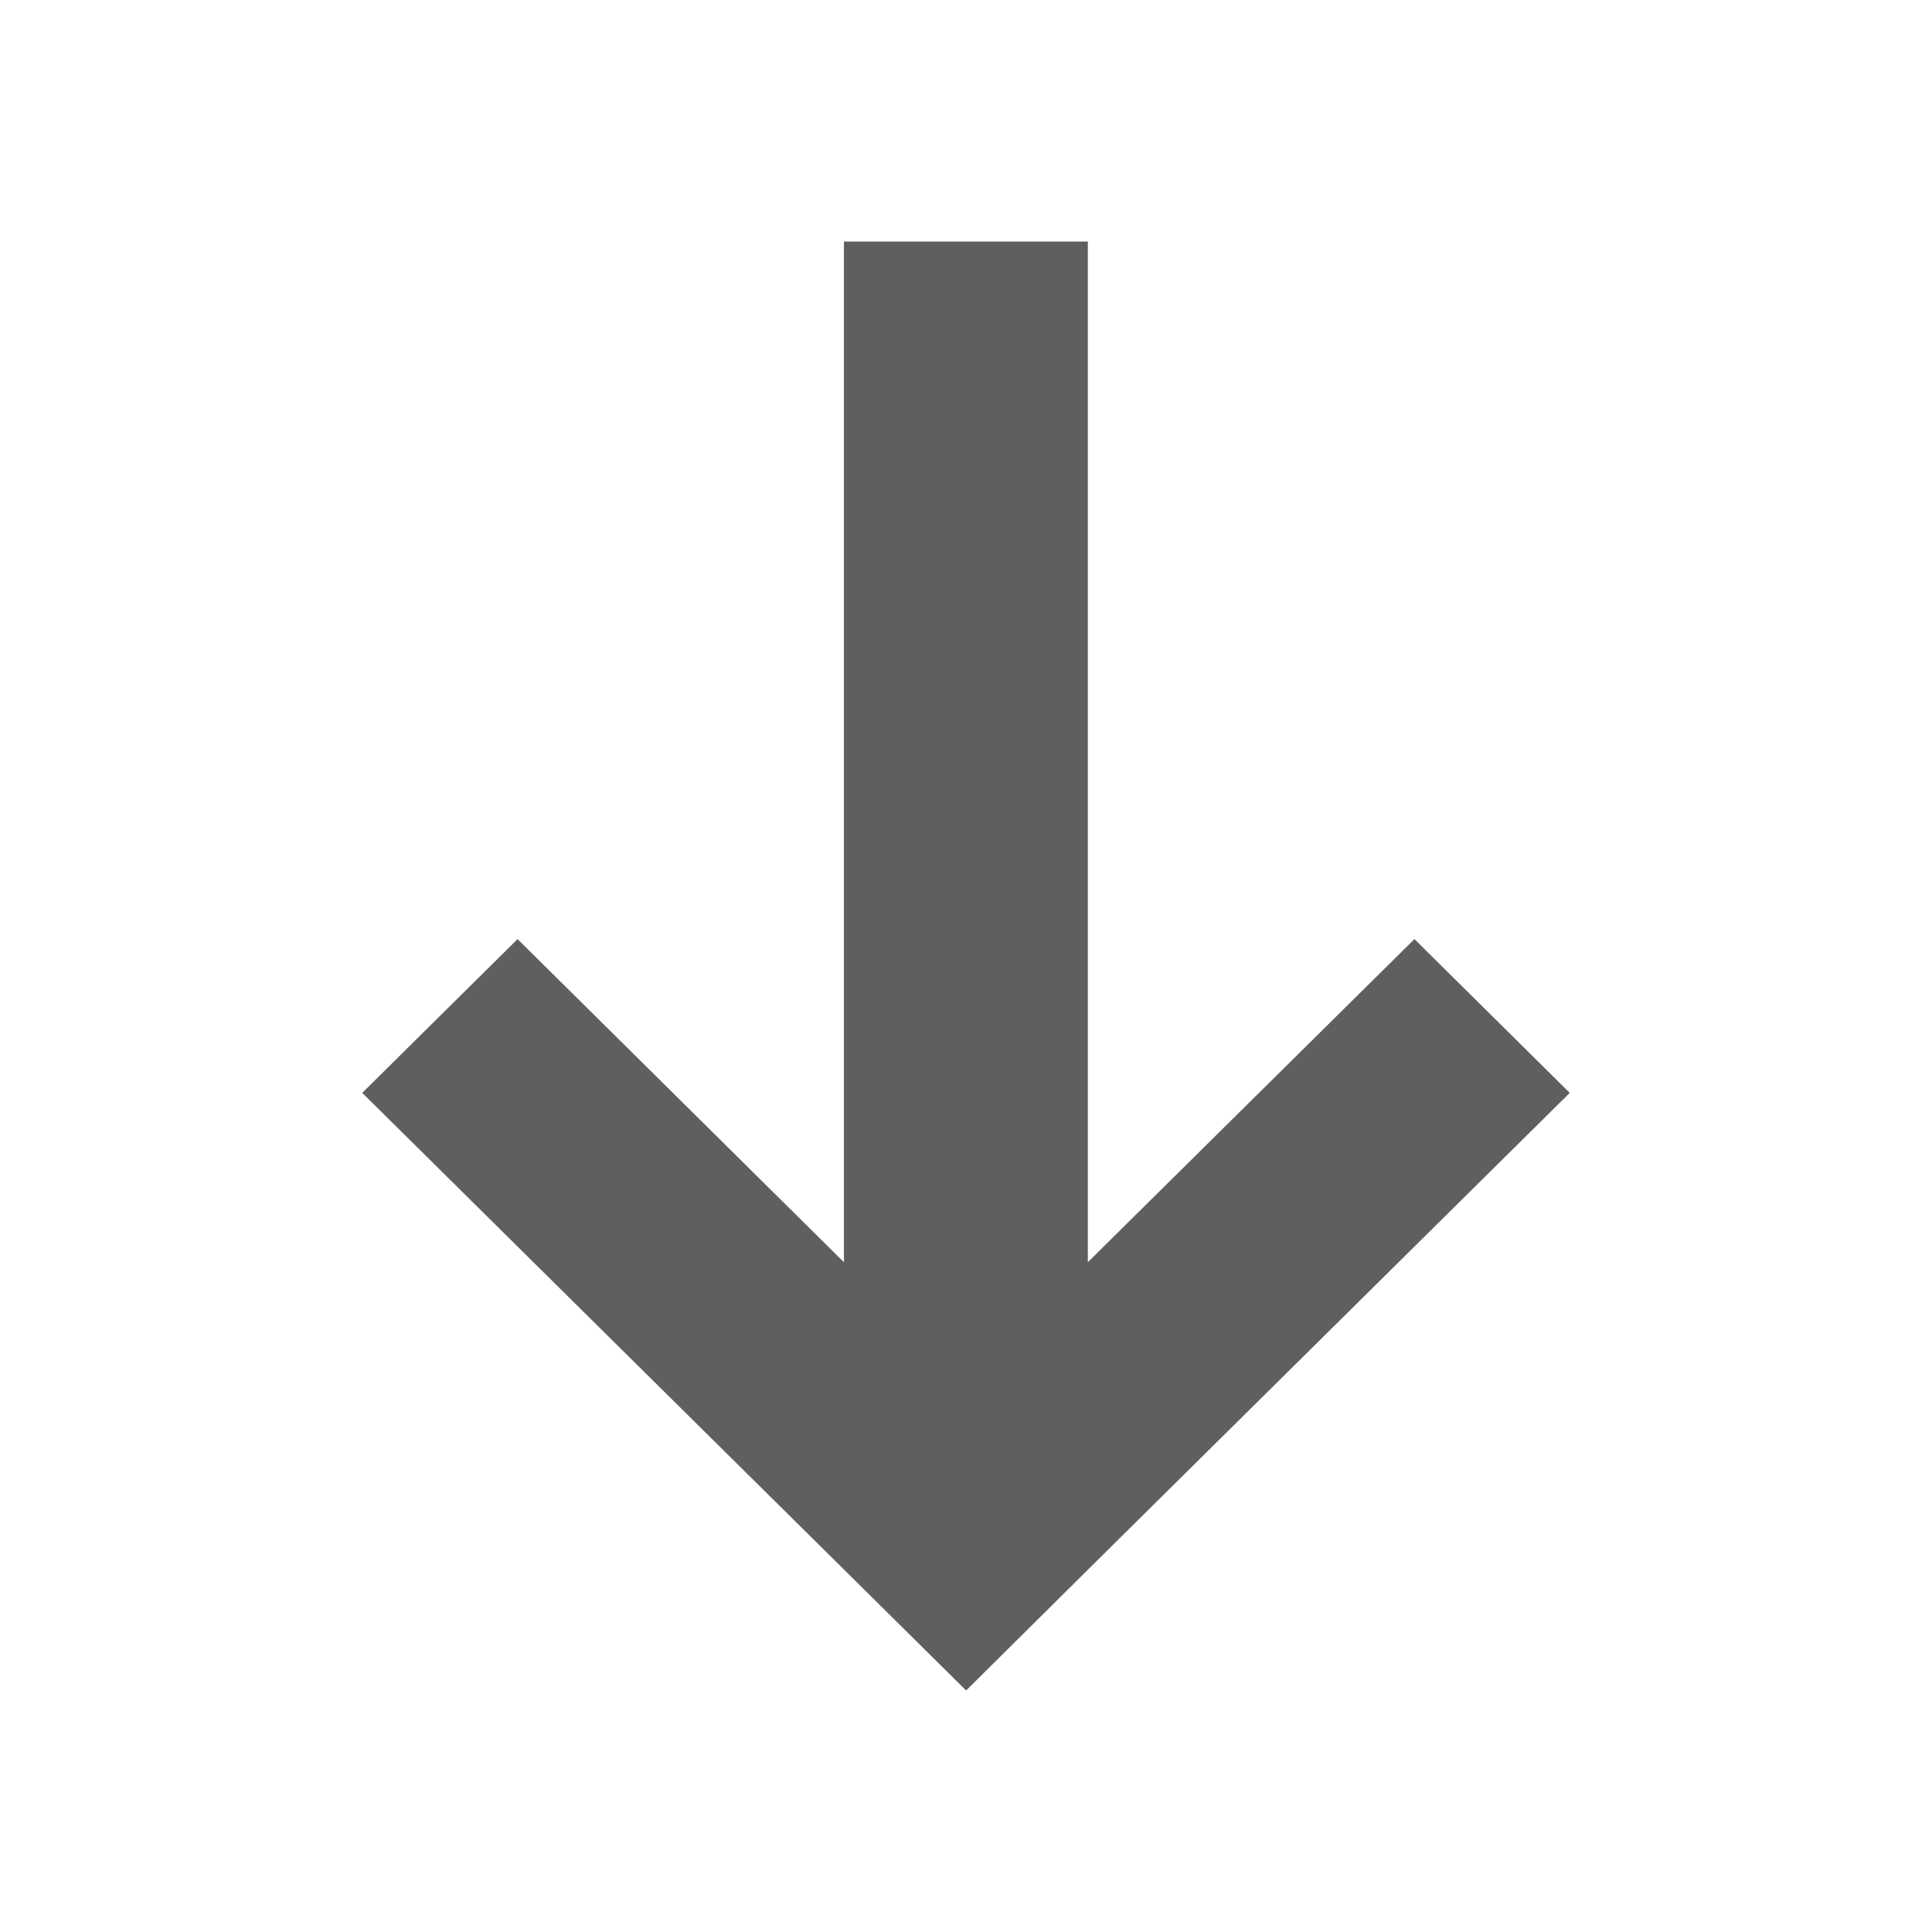 <?xml version="1.0" encoding="utf-8"?>
<!-- Generator: Adobe Illustrator 22.0.0, SVG Export Plug-In . SVG Version: 6.00 Build 0)  -->
<svg version="1.1" id="layer0" xmlns="http://www.w3.org/2000/svg" xmlns:xlink="http://www.w3.org/1999/xlink" x="0px" y="0px"
	 viewBox="0 0 64 64" style="enable-background:new 0 0 64 64;" xml:space="preserve">
<style type="text/css">
	.st0{fill:#5F5F5F;}
</style>
<path class="st0" d="M 27.956,8 V 41.812 L 17.145,31.109 12,36.203 l 14.859,14.703 1.097,1.086 v 0.008 h 0.008 L 32.004,56 36.036,52 37.141,50.906 52,36.203 46.855,31.109 36.036,41.812 V 8 Z"/>
</svg>
